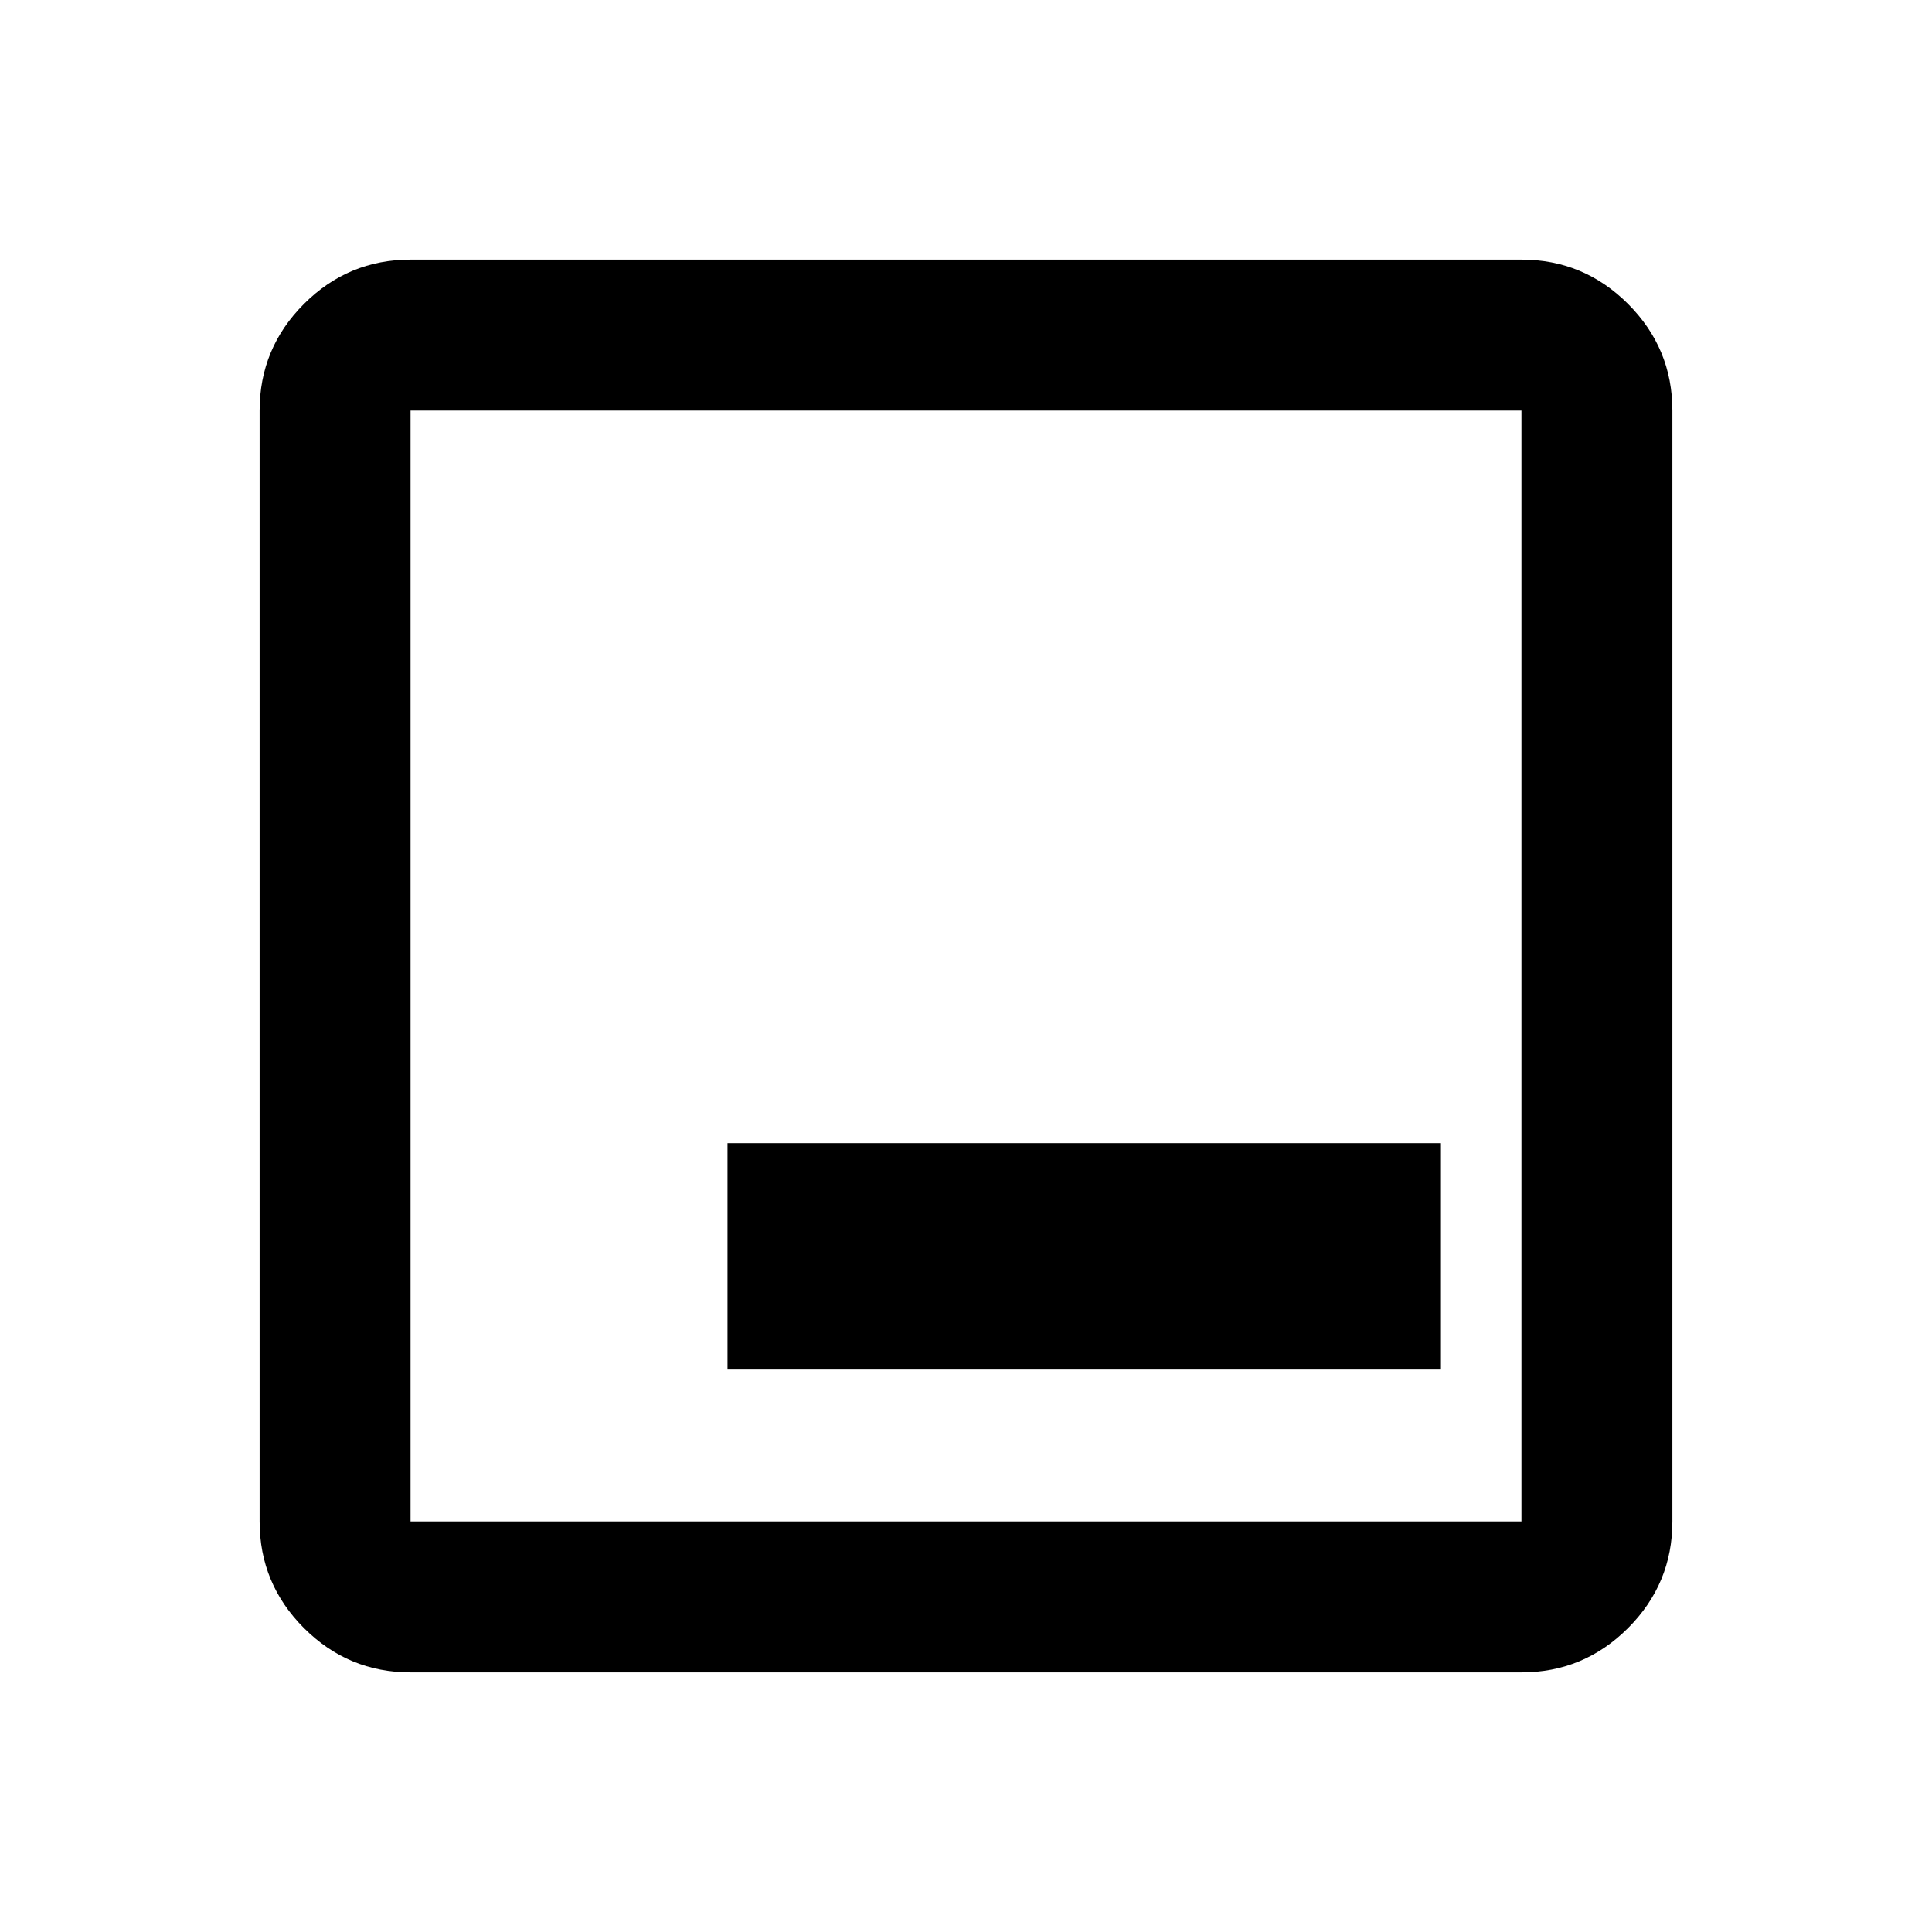 <svg xmlns="http://www.w3.org/2000/svg" height="24" viewBox="0 96 960 960" width="24"><path d="M361.5 776.5H716V664H361.5v112.5ZM204 927q-30.938 0-52.969-22.031Q129 882.938 129 852V300q0-30.938 22.031-52.969Q173.062 225 204 225h552q30.938 0 52.969 22.031Q831 269.062 831 300v552q0 30.938-22.031 52.969Q786.938 927 756 927H204Zm0-75h552V300H204v552Zm0-552v552-552Z"/></svg>